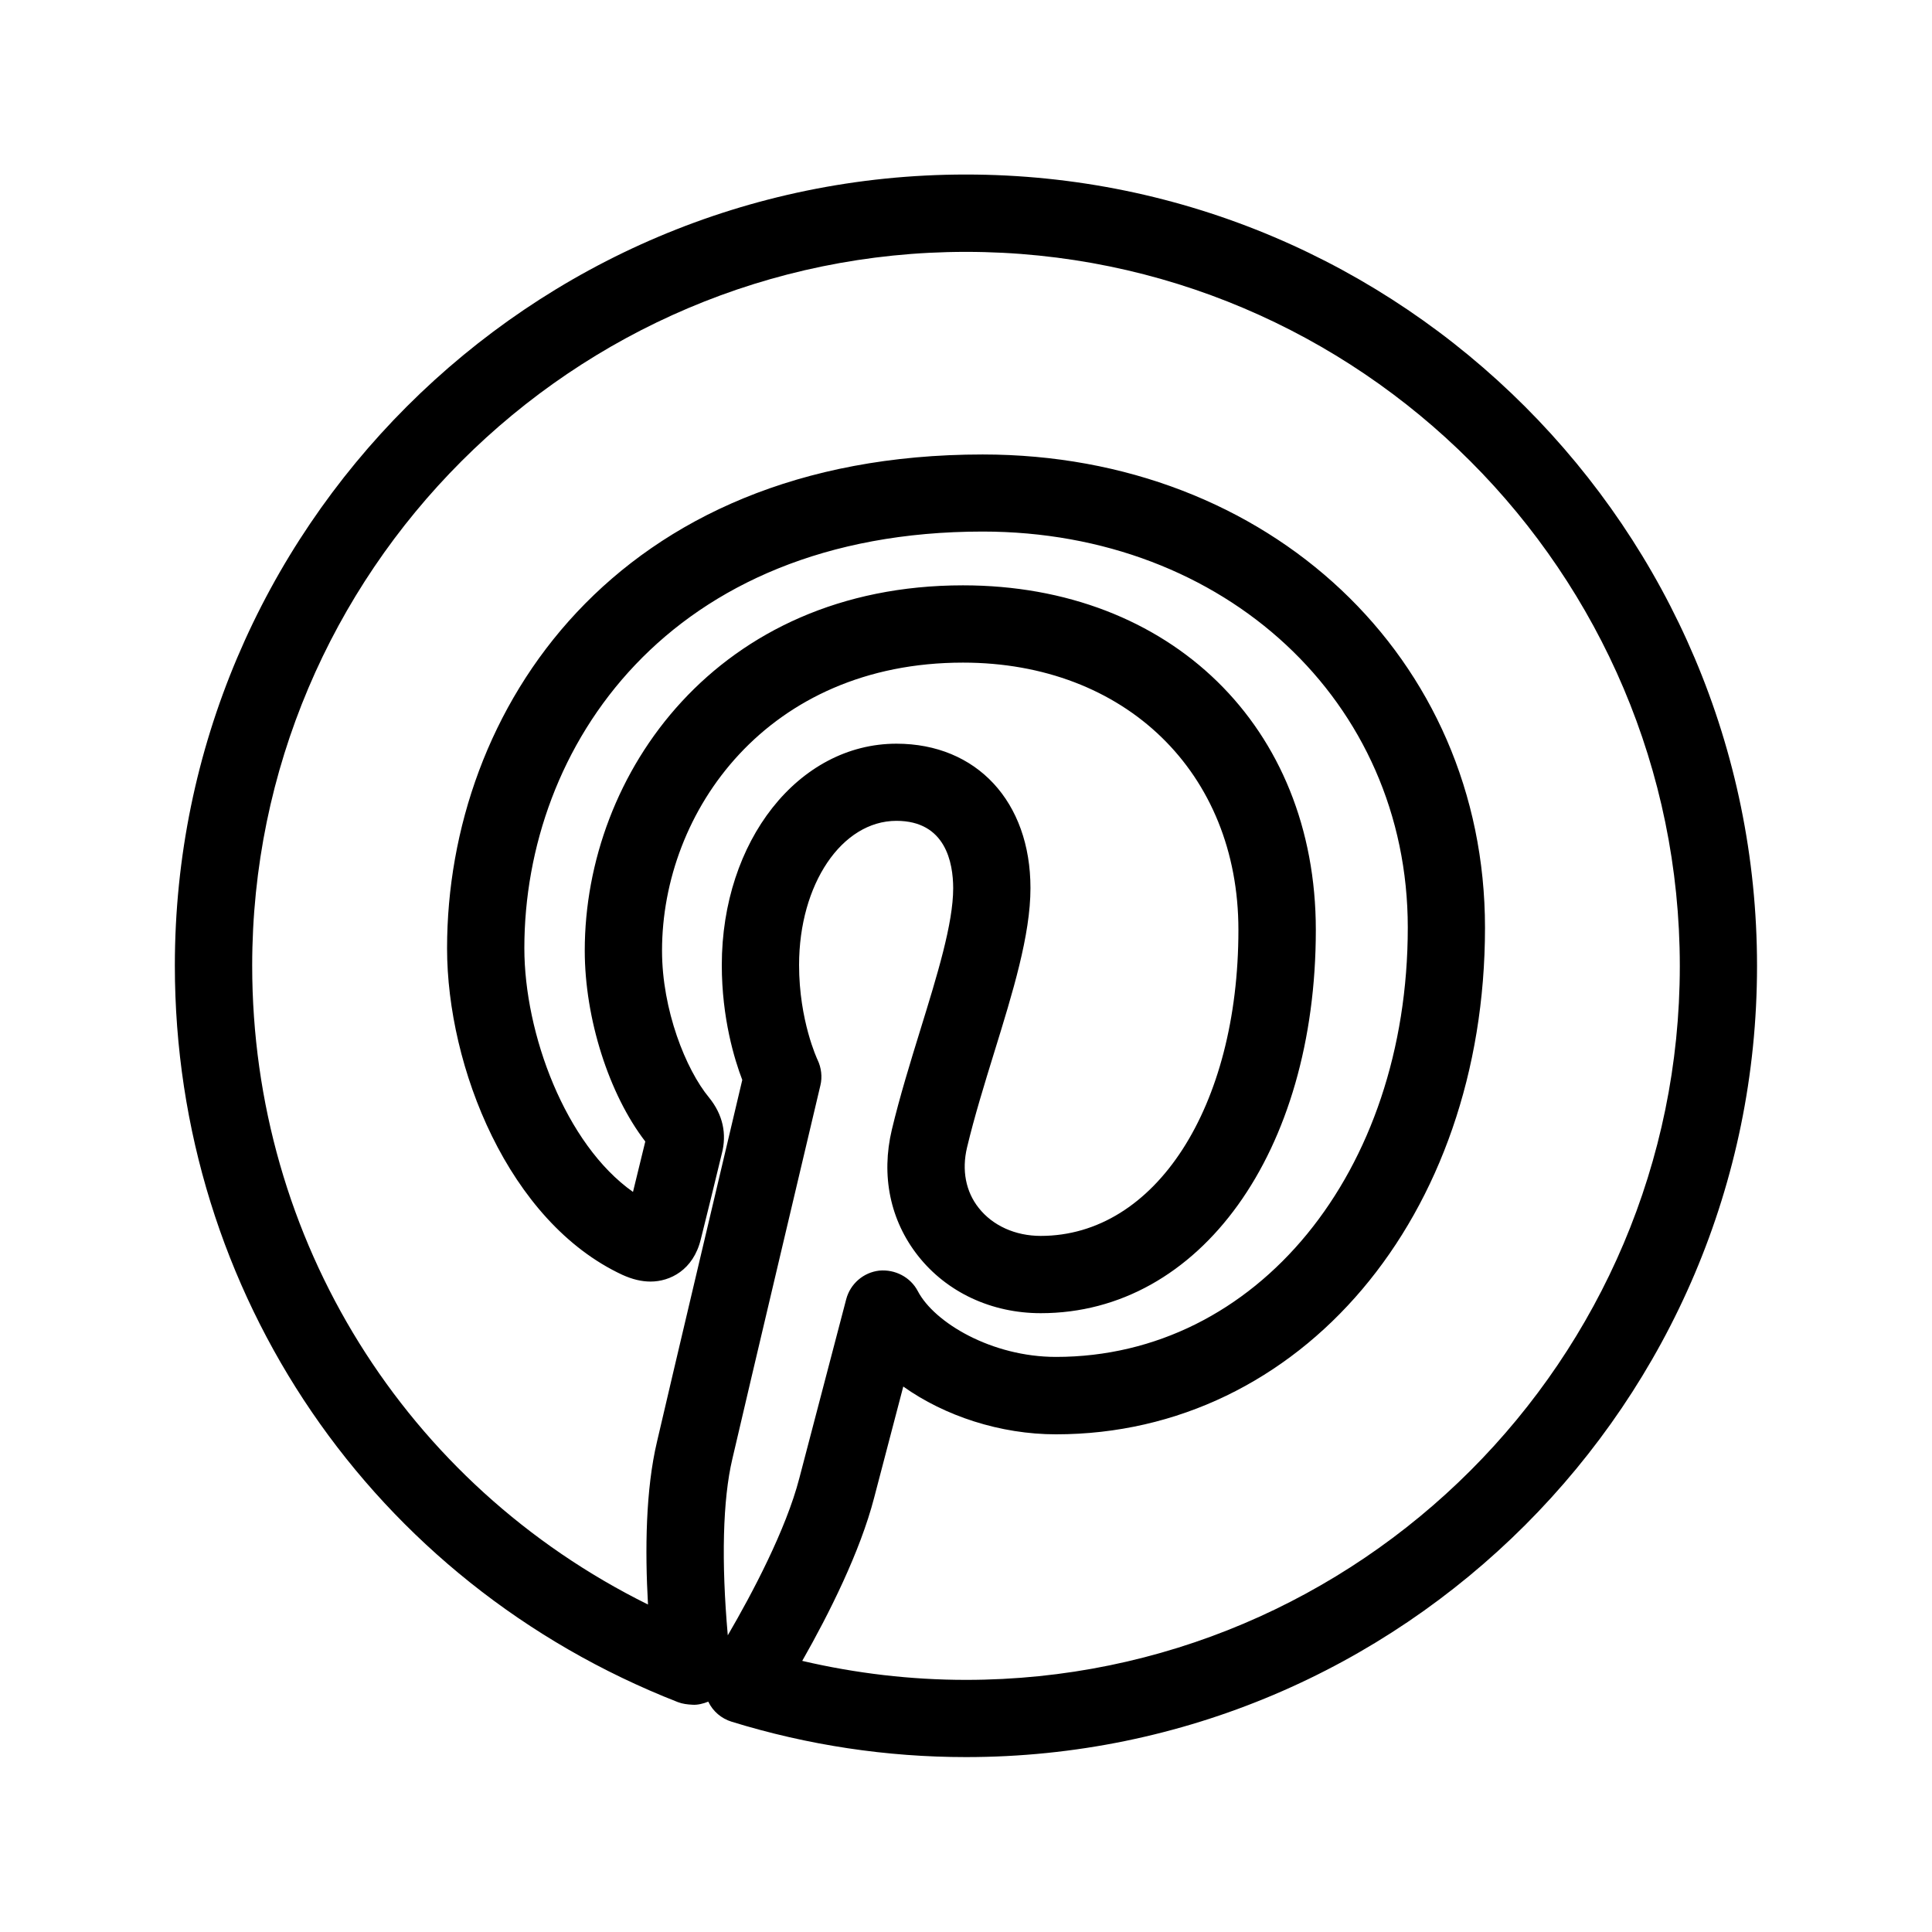 <?xml version="1.0" encoding="utf-8"?>
<!-- Generator: Adobe Illustrator 16.0.4, SVG Export Plug-In . SVG Version: 6.00 Build 0)  -->
<!DOCTYPE svg PUBLIC "-//W3C//DTD SVG 1.1//EN" "http://www.w3.org/Graphics/SVG/1.1/DTD/svg11.dtd">
<svg version="1.1" id="Layer_1" xmlns="http://www.w3.org/2000/svg" xmlns:xlink="http://www.w3.org/1999/xlink" x="0px" y="0px"
	 width="30px" height="29.998px" viewBox="0 0 30 29.998" style="enable-background:new 0 0 30 29.998;" xml:space="preserve">
<style type="text/css">
<![CDATA[
	.st0{fill:none;}
]]>
</style>
<g>
	<g id="Boundingbox">
		<rect y="-0.001" class="st0" width="30" height="30"/>
	</g>
	<g id="Vector">
		<path d="M15,27.284c-1.231,0-2.455-0.184-3.638-0.549c-0.16-0.049-0.292-0.161-0.364-0.312c-0.075,0.031-0.17,0.054-0.244,0.048
			c-0.081-0.004-0.155-0.013-0.229-0.041c-4.744-1.856-7.81-6.347-7.81-11.437c0-6.772,5.511-12.283,12.284-12.283
			c6.772,0,12.284,5.513,12.284,12.289C27.284,21.774,21.773,27.284,15,27.284z M12.457,25.79c0.835,0.195,1.687,0.295,2.543,0.295
			c6.111,0,11.084-4.973,11.084-11.084c0-6.113-4.973-11.09-11.084-11.09c-6.112,0-11.084,4.973-11.084,11.084
			c0,4.262,2.382,8.057,6.146,9.92c-0.048-0.85-0.036-1.786,0.14-2.529c0.185-0.802,1.109-4.707,1.324-5.617
			c-0.121-0.315-0.318-0.961-0.318-1.783c0-1.928,1.191-3.438,2.712-3.438c1.245,0,2.081,0.9,2.081,2.242
			c0,0.73-0.274,1.617-0.564,2.555c-0.15,0.487-0.305,0.987-0.421,1.473c-0.084,0.352-0.02,0.685,0.181,0.938
			c0.217,0.276,0.569,0.435,0.963,0.435c1.779,0,3.07-1.998,3.07-4.752c0-2.443-1.758-4.15-4.277-4.15
			c-3.035,0-4.673,2.305-4.673,4.473c0,0.918,0.368,1.844,0.731,2.282c0.213,0.263,0.279,0.562,0.196,0.875
			c-0.086,0.356-0.282,1.16-0.325,1.324c-0.117,0.481-0.48,0.657-0.78,0.657c-0.139,0-0.283-0.034-0.439-0.105
			c-1.769-0.824-2.721-3.229-2.721-5.07c0-3.693,2.603-7.668,8.317-7.668c4.447,0,7.8,3.157,7.8,7.348
			c0,4.484-2.863,7.867-6.662,7.867c-0.865,0-1.729-0.285-2.371-0.742l-0.453,1.729C13.356,24.095,12.874,25.058,12.457,25.79z
			 M13.92,12.746c-0.848,0-1.512,0.983-1.512,2.239c0,0.863,0.283,1.463,0.286,1.47c0.06,0.123,0.077,0.269,0.045,0.399
			c0,0.002-1.158,4.894-1.368,5.804c-0.148,0.628-0.172,1.589-0.07,2.735c0.377-0.646,0.904-1.64,1.111-2.44l0.728-2.779
			c0.063-0.239,0.267-0.416,0.513-0.444c0.245-0.023,0.485,0.101,0.599,0.319c0.256,0.49,1.149,1.021,2.145,1.021
			c3.115,0,5.463-2.866,5.463-6.668c0-3.506-2.838-6.148-6.601-6.148c-4.89,0-7.117,3.354-7.117,6.469
			c0,1.325,0.636,3.043,1.687,3.785c0.063-0.256,0.138-0.562,0.191-0.783c-0.564-0.732-0.94-1.908-0.94-2.965
			c0-2.748,2.059-5.671,5.873-5.671c3.225,0,5.479,2.2,5.479,5.351c0,3.449-1.797,5.951-4.271,5.951
			c-0.765,0-1.459-0.324-1.906-0.891c-0.433-0.55-0.577-1.246-0.406-1.961c0.122-0.51,0.284-1.036,0.442-1.548
			c0.262-0.849,0.51-1.649,0.51-2.2C14.8,13.399,14.686,12.746,13.92,12.746z"/>
	</g>
</g>
</svg>
